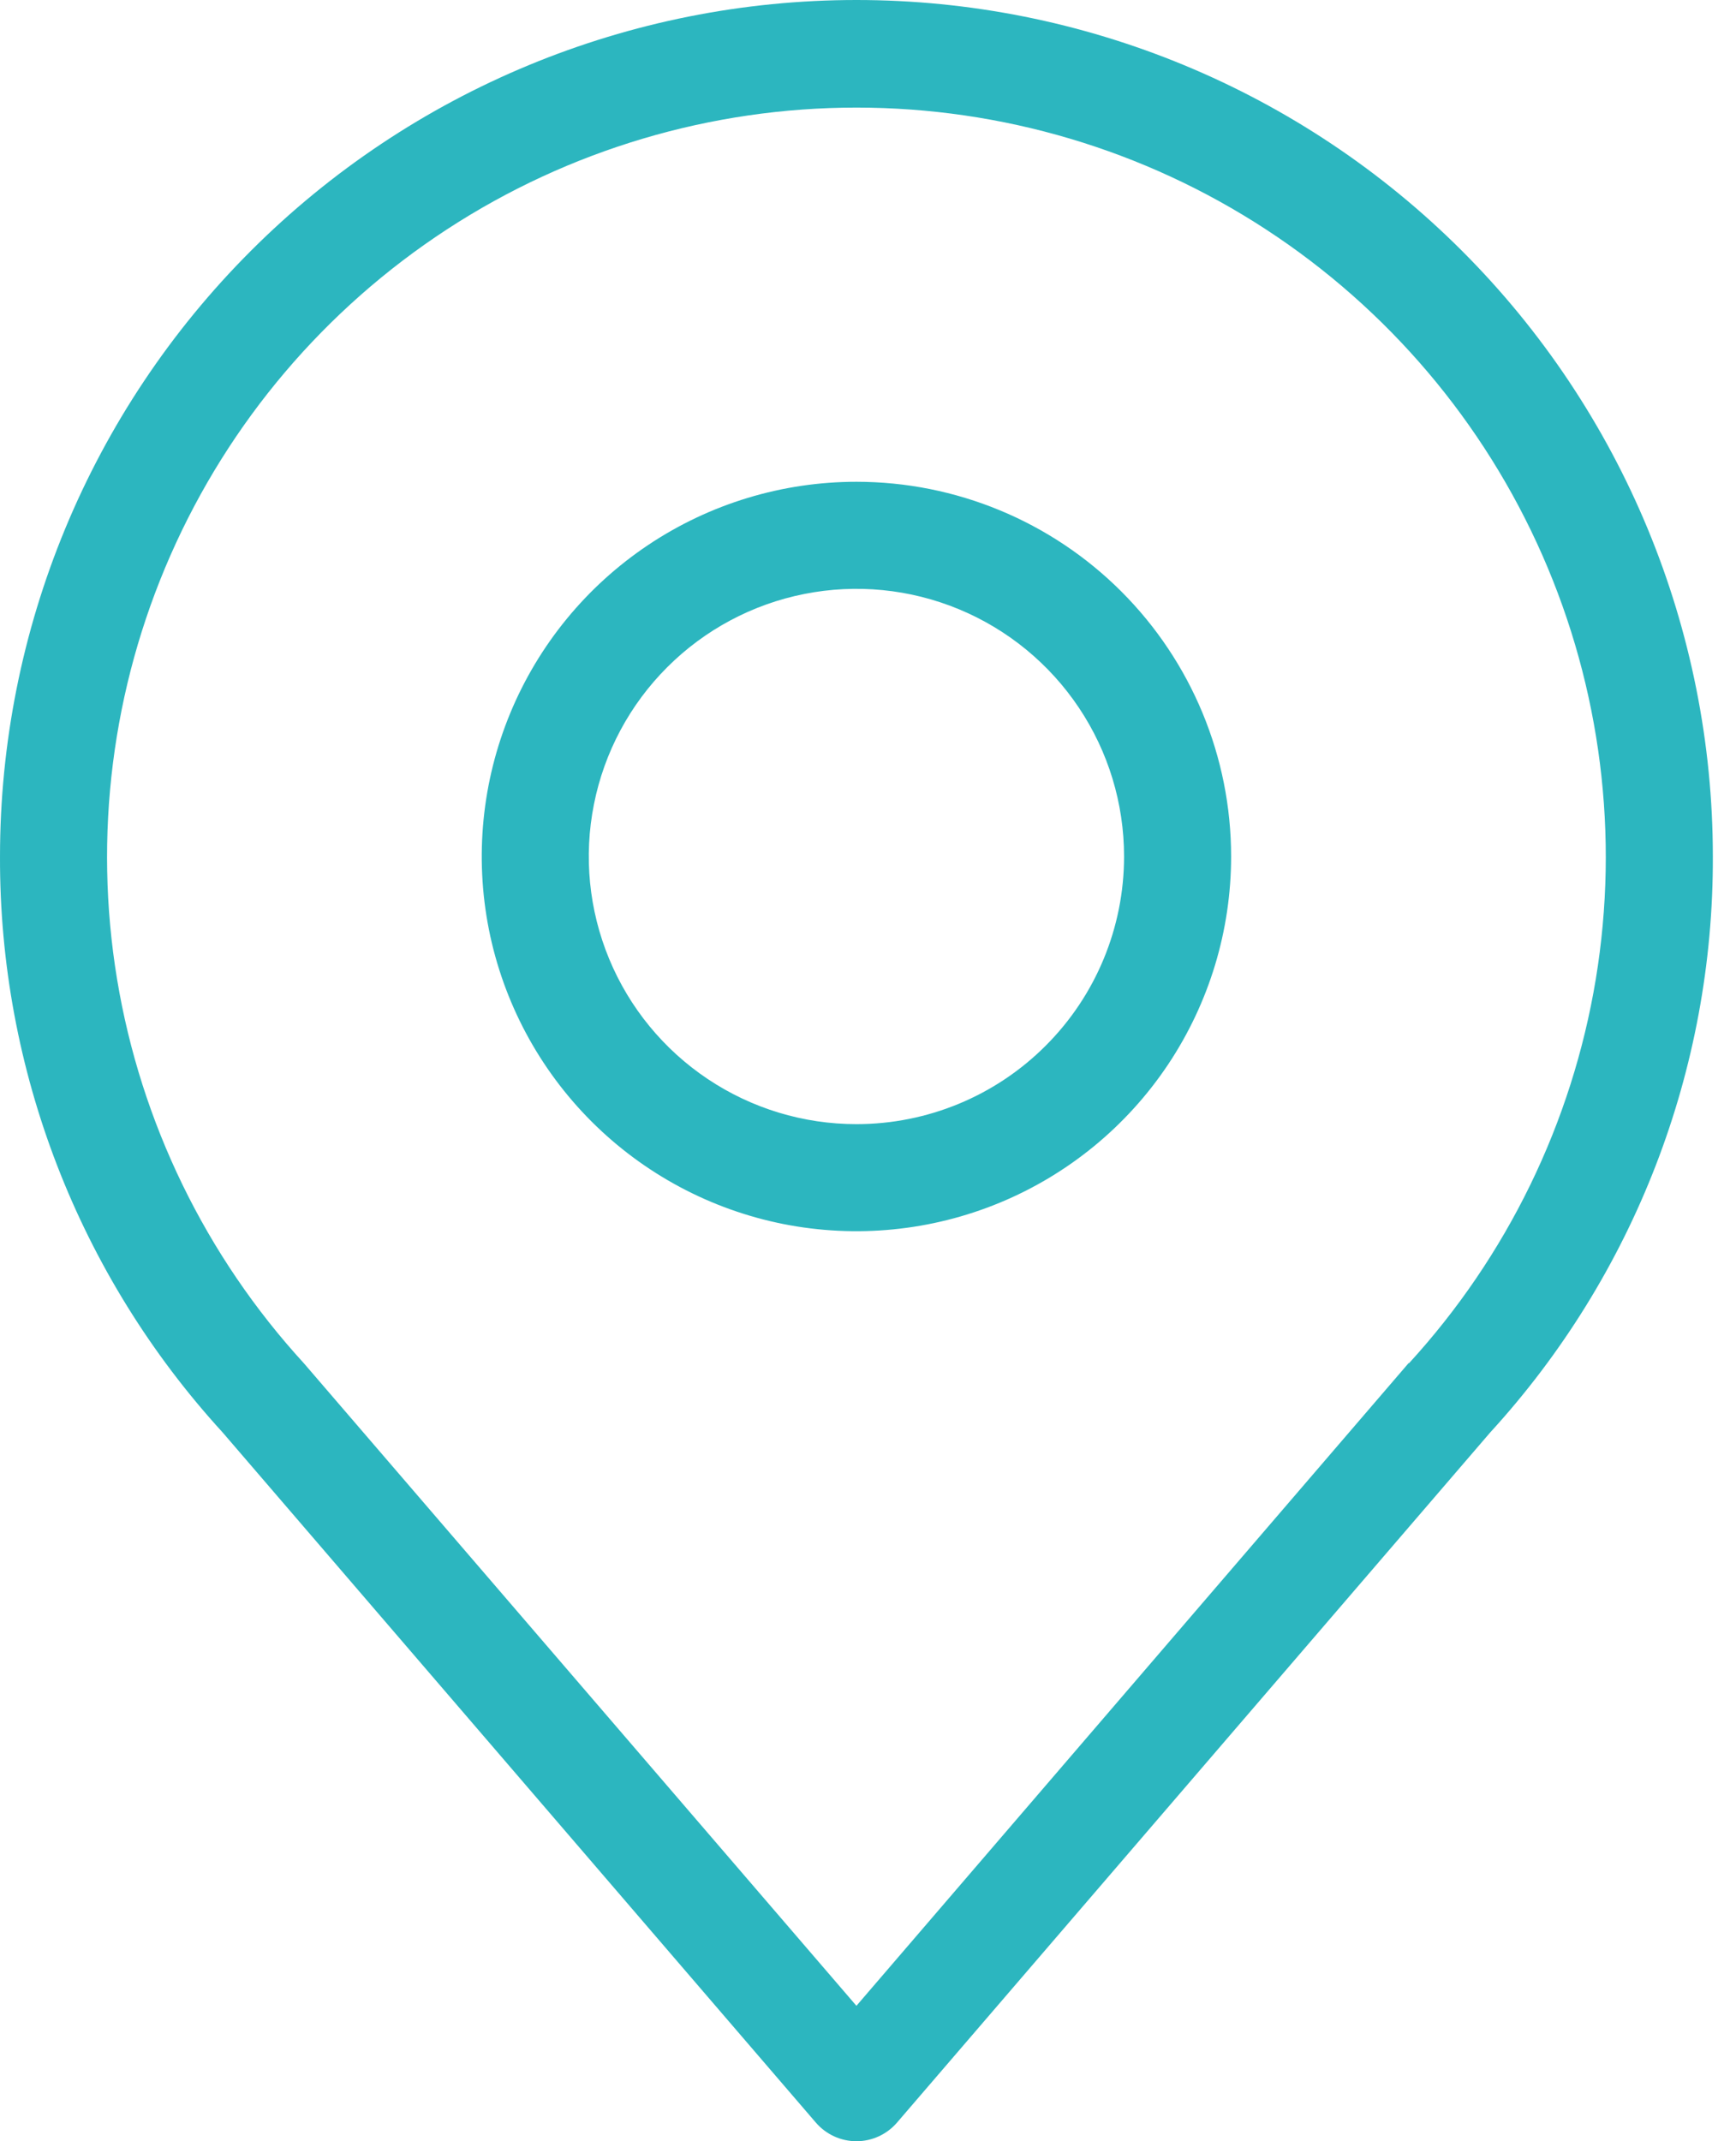 <svg width="30" height="37" viewBox="0 0 30 37" fill="none" xmlns="http://www.w3.org/2000/svg">
<path d="M14.8 0C10.875 0 7.11 1.559 4.335 4.335C1.559 7.11 8.03146e-05 10.875 8.03146e-05 14.8C-0.012 18.483 1.362 22.036 3.848 24.753L14.097 36.676C14.184 36.778 14.292 36.859 14.413 36.915C14.534 36.971 14.666 37 14.8 37C14.934 37 15.066 36.971 15.187 36.915C15.308 36.859 15.416 36.778 15.503 36.676L25.752 24.753C28.239 22.036 29.612 18.483 29.6 14.8C29.6 10.875 28.041 7.11 25.265 4.335C22.49 1.559 18.725 0 14.8 0ZM24.346 23.55L14.8 34.66L5.254 23.56C3.556 21.707 2.433 19.4 2.023 16.92C1.614 14.441 1.934 11.895 2.946 9.595C3.958 7.294 5.618 5.338 7.723 3.964C9.828 2.59 12.287 1.859 14.8 1.859C17.313 1.859 19.773 2.59 21.877 3.964C23.982 5.338 25.642 7.294 26.654 9.595C27.666 11.895 27.986 14.441 27.577 16.92C27.167 19.4 26.044 21.707 24.346 23.56V23.55Z" fill="#2CB6BF"/>
<path d="M14.8 8.325C13.519 8.325 12.267 8.705 11.203 9.416C10.138 10.128 9.308 11.139 8.818 12.322C8.328 13.505 8.2 14.807 8.449 16.063C8.699 17.319 9.316 18.473 10.221 19.378C11.127 20.284 12.281 20.901 13.537 21.151C14.793 21.4 16.095 21.272 17.278 20.782C18.461 20.292 19.472 19.462 20.184 18.397C20.895 17.332 21.275 16.081 21.275 14.8C21.275 13.083 20.593 11.436 19.378 10.221C18.164 9.007 16.517 8.325 14.8 8.325ZM14.8 19.425C13.885 19.425 12.991 19.154 12.23 18.645C11.47 18.137 10.877 17.415 10.527 16.57C10.177 15.725 10.085 14.795 10.264 13.898C10.442 13.001 10.883 12.176 11.53 11.53C12.176 10.883 13.001 10.442 13.898 10.264C14.795 10.085 15.725 10.177 16.57 10.527C17.415 10.877 18.137 11.47 18.645 12.23C19.154 12.991 19.425 13.885 19.425 14.8C19.425 16.027 18.938 17.203 18.07 18.07C17.203 18.938 16.027 19.425 14.8 19.425Z" fill="#2CB6BF"/>
</svg>
